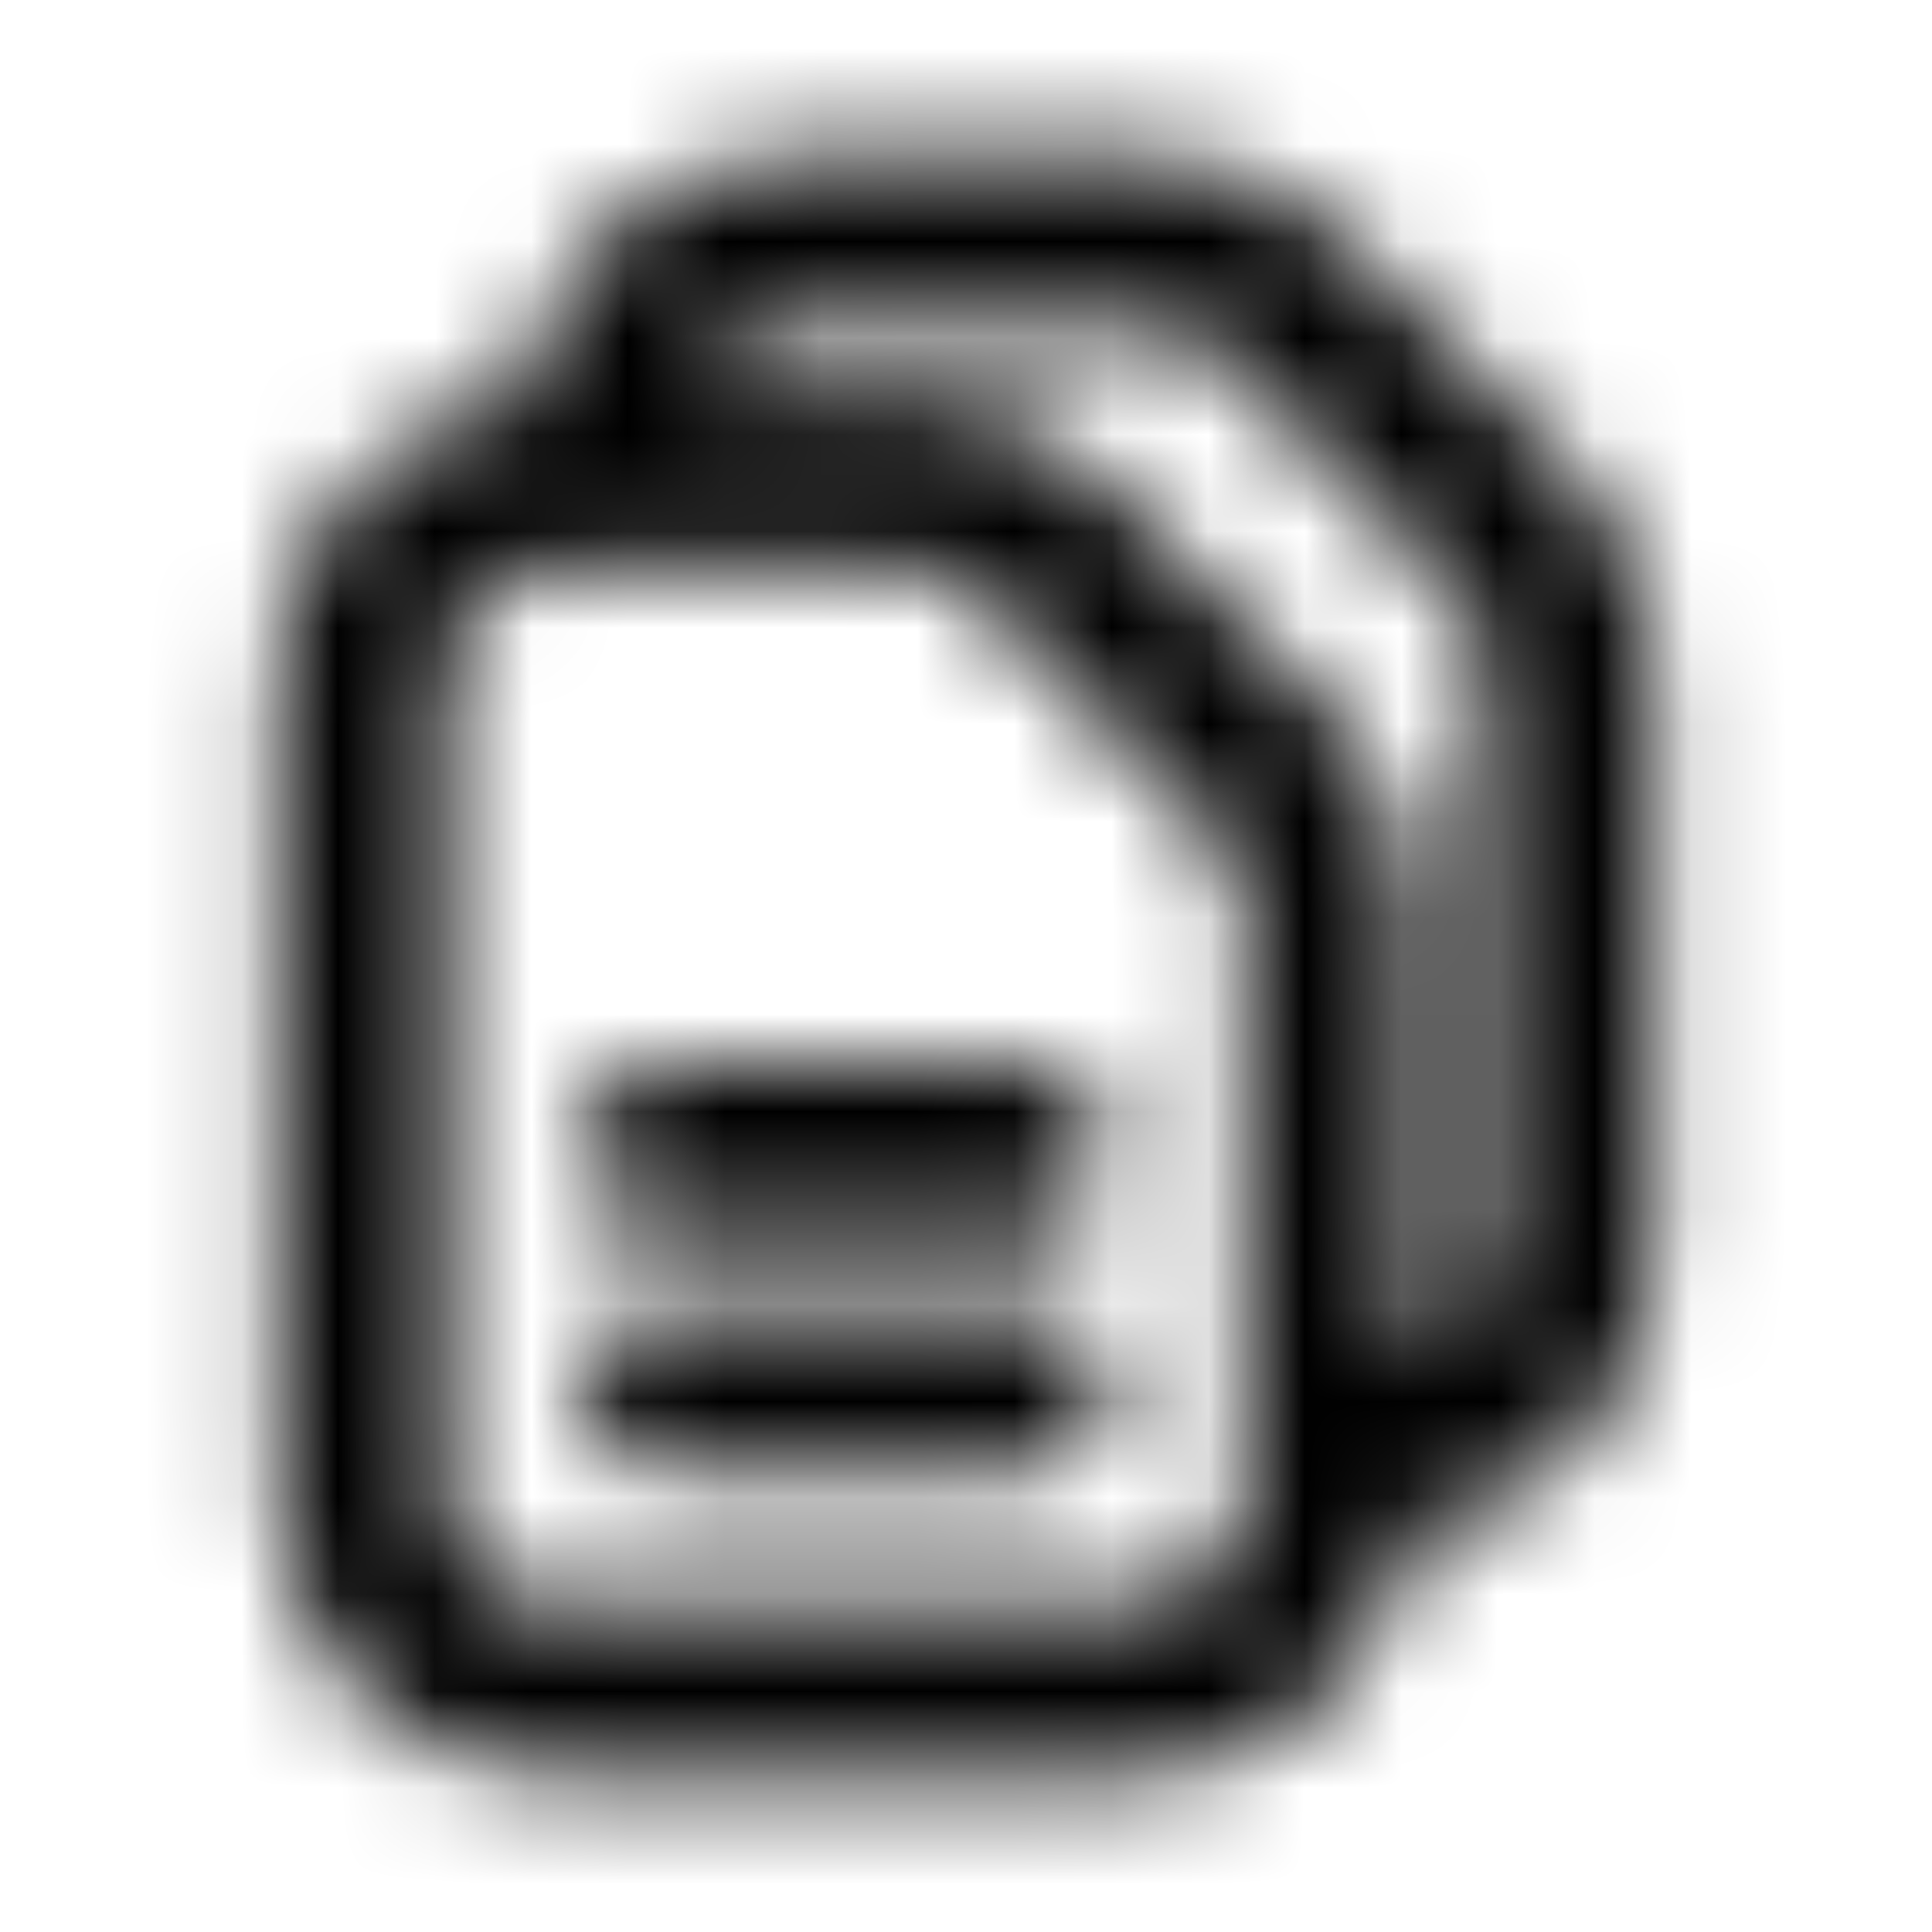 <svg width="20" height="20" viewBox="0 0 20 20" fill="none" xmlns="http://www.w3.org/2000/svg">
<g id="File-Files">
<mask id="mask0_359_574" style="mask-type:alpha" maskUnits="userSpaceOnUse" x="2" y="1" width="16" height="18">
<path id="icon" fill-rule="evenodd" clip-rule="evenodd" d="M7.189 4.125H9.375C10.149 4.125 10.889 4.437 11.43 4.989L13.805 7.416C14.331 7.953 14.625 8.675 14.625 9.427V14.061C15.062 13.906 15.375 13.49 15.375 13V6.927C15.375 6.633 15.26 6.35 15.054 6.14L12.68 3.713C12.468 3.497 12.178 3.375 11.876 3.375H8.25C7.76 3.375 7.343 3.688 7.189 4.125ZM14.604 15.854C14.429 17.274 13.218 18.375 11.75 18.375H5.75C4.162 18.375 2.875 17.088 2.875 15.5V7C2.875 5.532 3.975 4.321 5.397 4.147C5.571 2.725 6.782 1.625 8.25 1.625H11.876C12.649 1.625 13.389 1.937 13.93 2.489L16.305 4.916C16.831 5.453 17.125 6.175 17.125 6.927V13C17.125 14.468 16.024 15.679 14.604 15.854ZM4.625 7C4.625 6.379 5.129 5.875 5.75 5.875H9.375C9.678 5.875 9.968 5.997 10.18 6.213L12.554 8.64C12.76 8.85 12.875 9.133 12.875 9.427V15.5C12.875 16.121 12.371 16.625 11.75 16.625H5.75C5.129 16.625 4.625 16.121 4.625 15.5V7ZM6 11.875C6 11.392 6.392 11 6.875 11H10.625C11.108 11 11.5 11.392 11.5 11.875C11.5 12.358 11.108 12.75 10.625 12.75H6.875C6.392 12.75 6 12.358 6 11.875ZM6.875 13.5C6.392 13.5 6 13.892 6 14.375C6 14.858 6.392 15.25 6.875 15.25H10.625C11.108 15.25 11.5 14.858 11.5 14.375C11.5 13.892 11.108 13.5 10.625 13.5H6.875Z" fill="black"/>
</mask>
<g mask="url(#mask0_359_574)">
<path id="color" d="M20 0H0V20H20V0Z" fill="black"/>
</g>
</g>
</svg>
